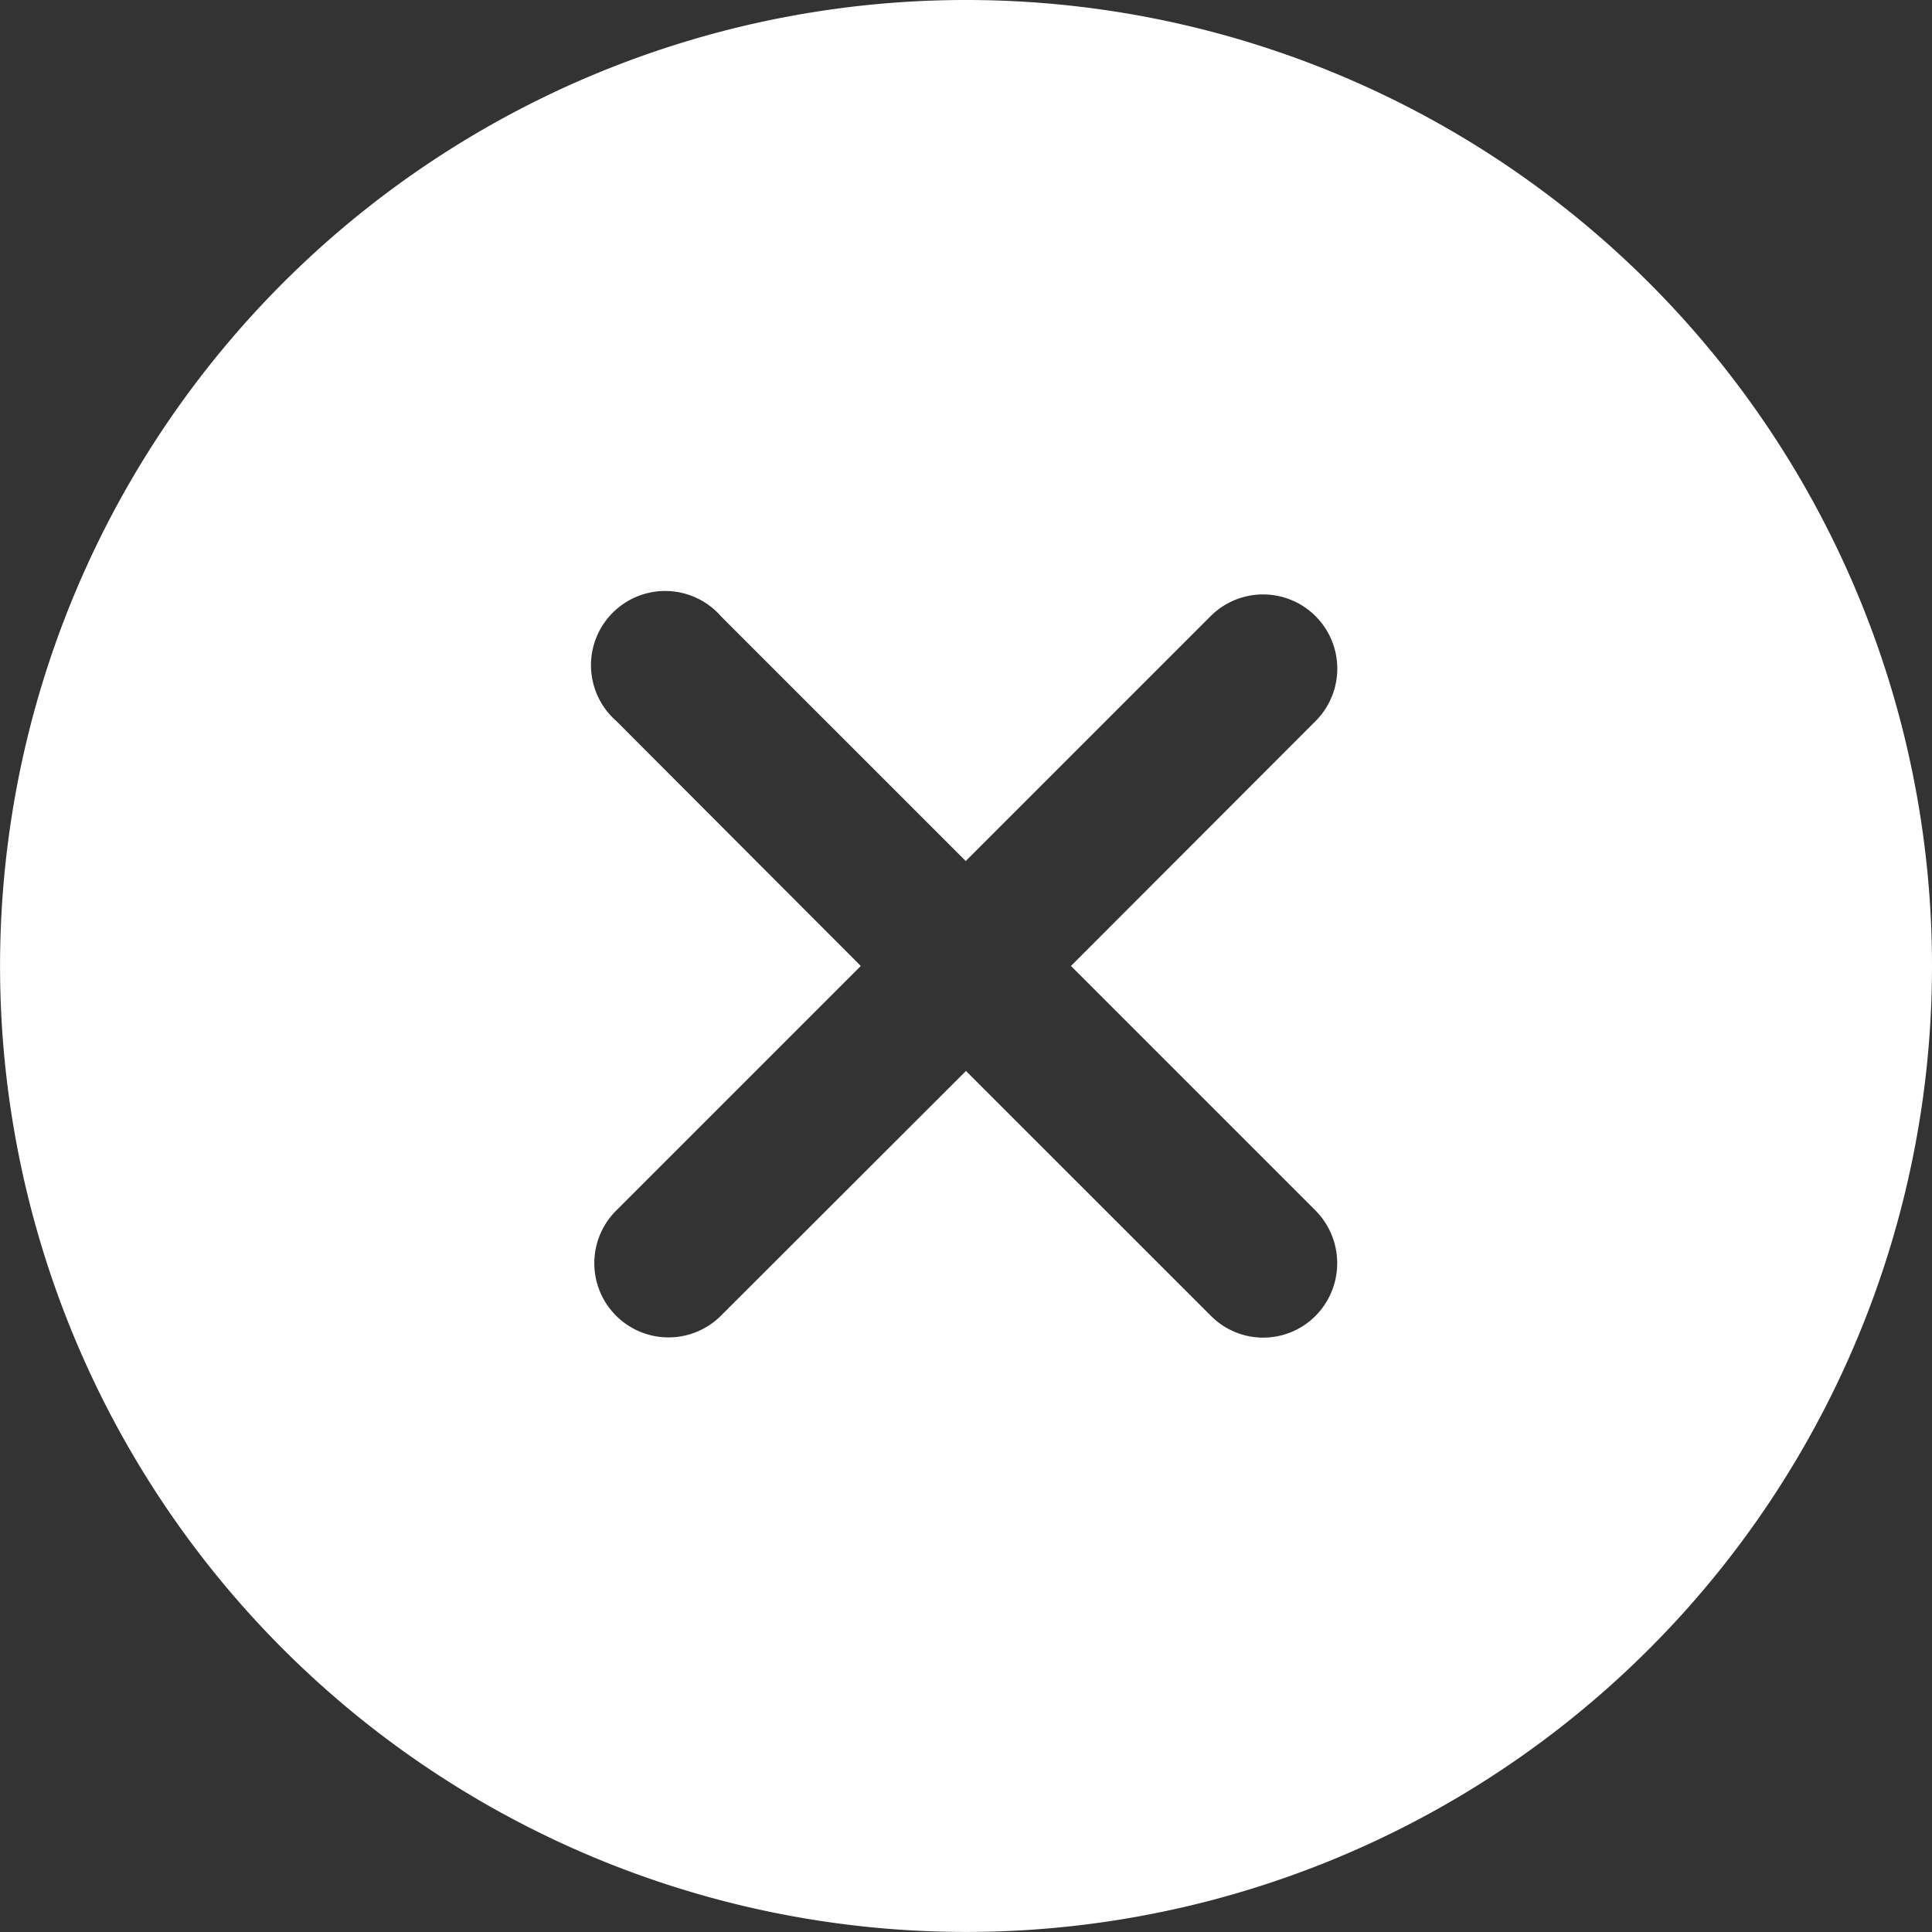 <svg xmlns="http://www.w3.org/2000/svg" width="33.563" height="33.563" viewBox="0 0 33.563 33.563">
  <rect x="0" y="0" width="33.563" height="33.563" fill="#333333" stroke="none"/>
  <path id="Subscriptions_Cancelled" data-name="Subscriptions Cancelled" d="M20.156,3.375A16.781,16.781,0,1,0,36.938,20.156,16.779,16.779,0,0,0,20.156,3.375Zm4.252,22.856L20.156,21.98,15.9,26.231a1.289,1.289,0,1,1-1.823-1.823l4.252-4.252L14.081,15.9A1.289,1.289,0,1,1,15.9,14.081l4.252,4.252,4.252-4.252A1.289,1.289,0,0,1,26.231,15.9L21.98,20.156l4.252,4.252a1.3,1.3,0,0,1,0,1.823A1.281,1.281,0,0,1,24.408,26.231Z" transform="translate(-3.375 -3.375)" fill="#fff"/>
</svg>
